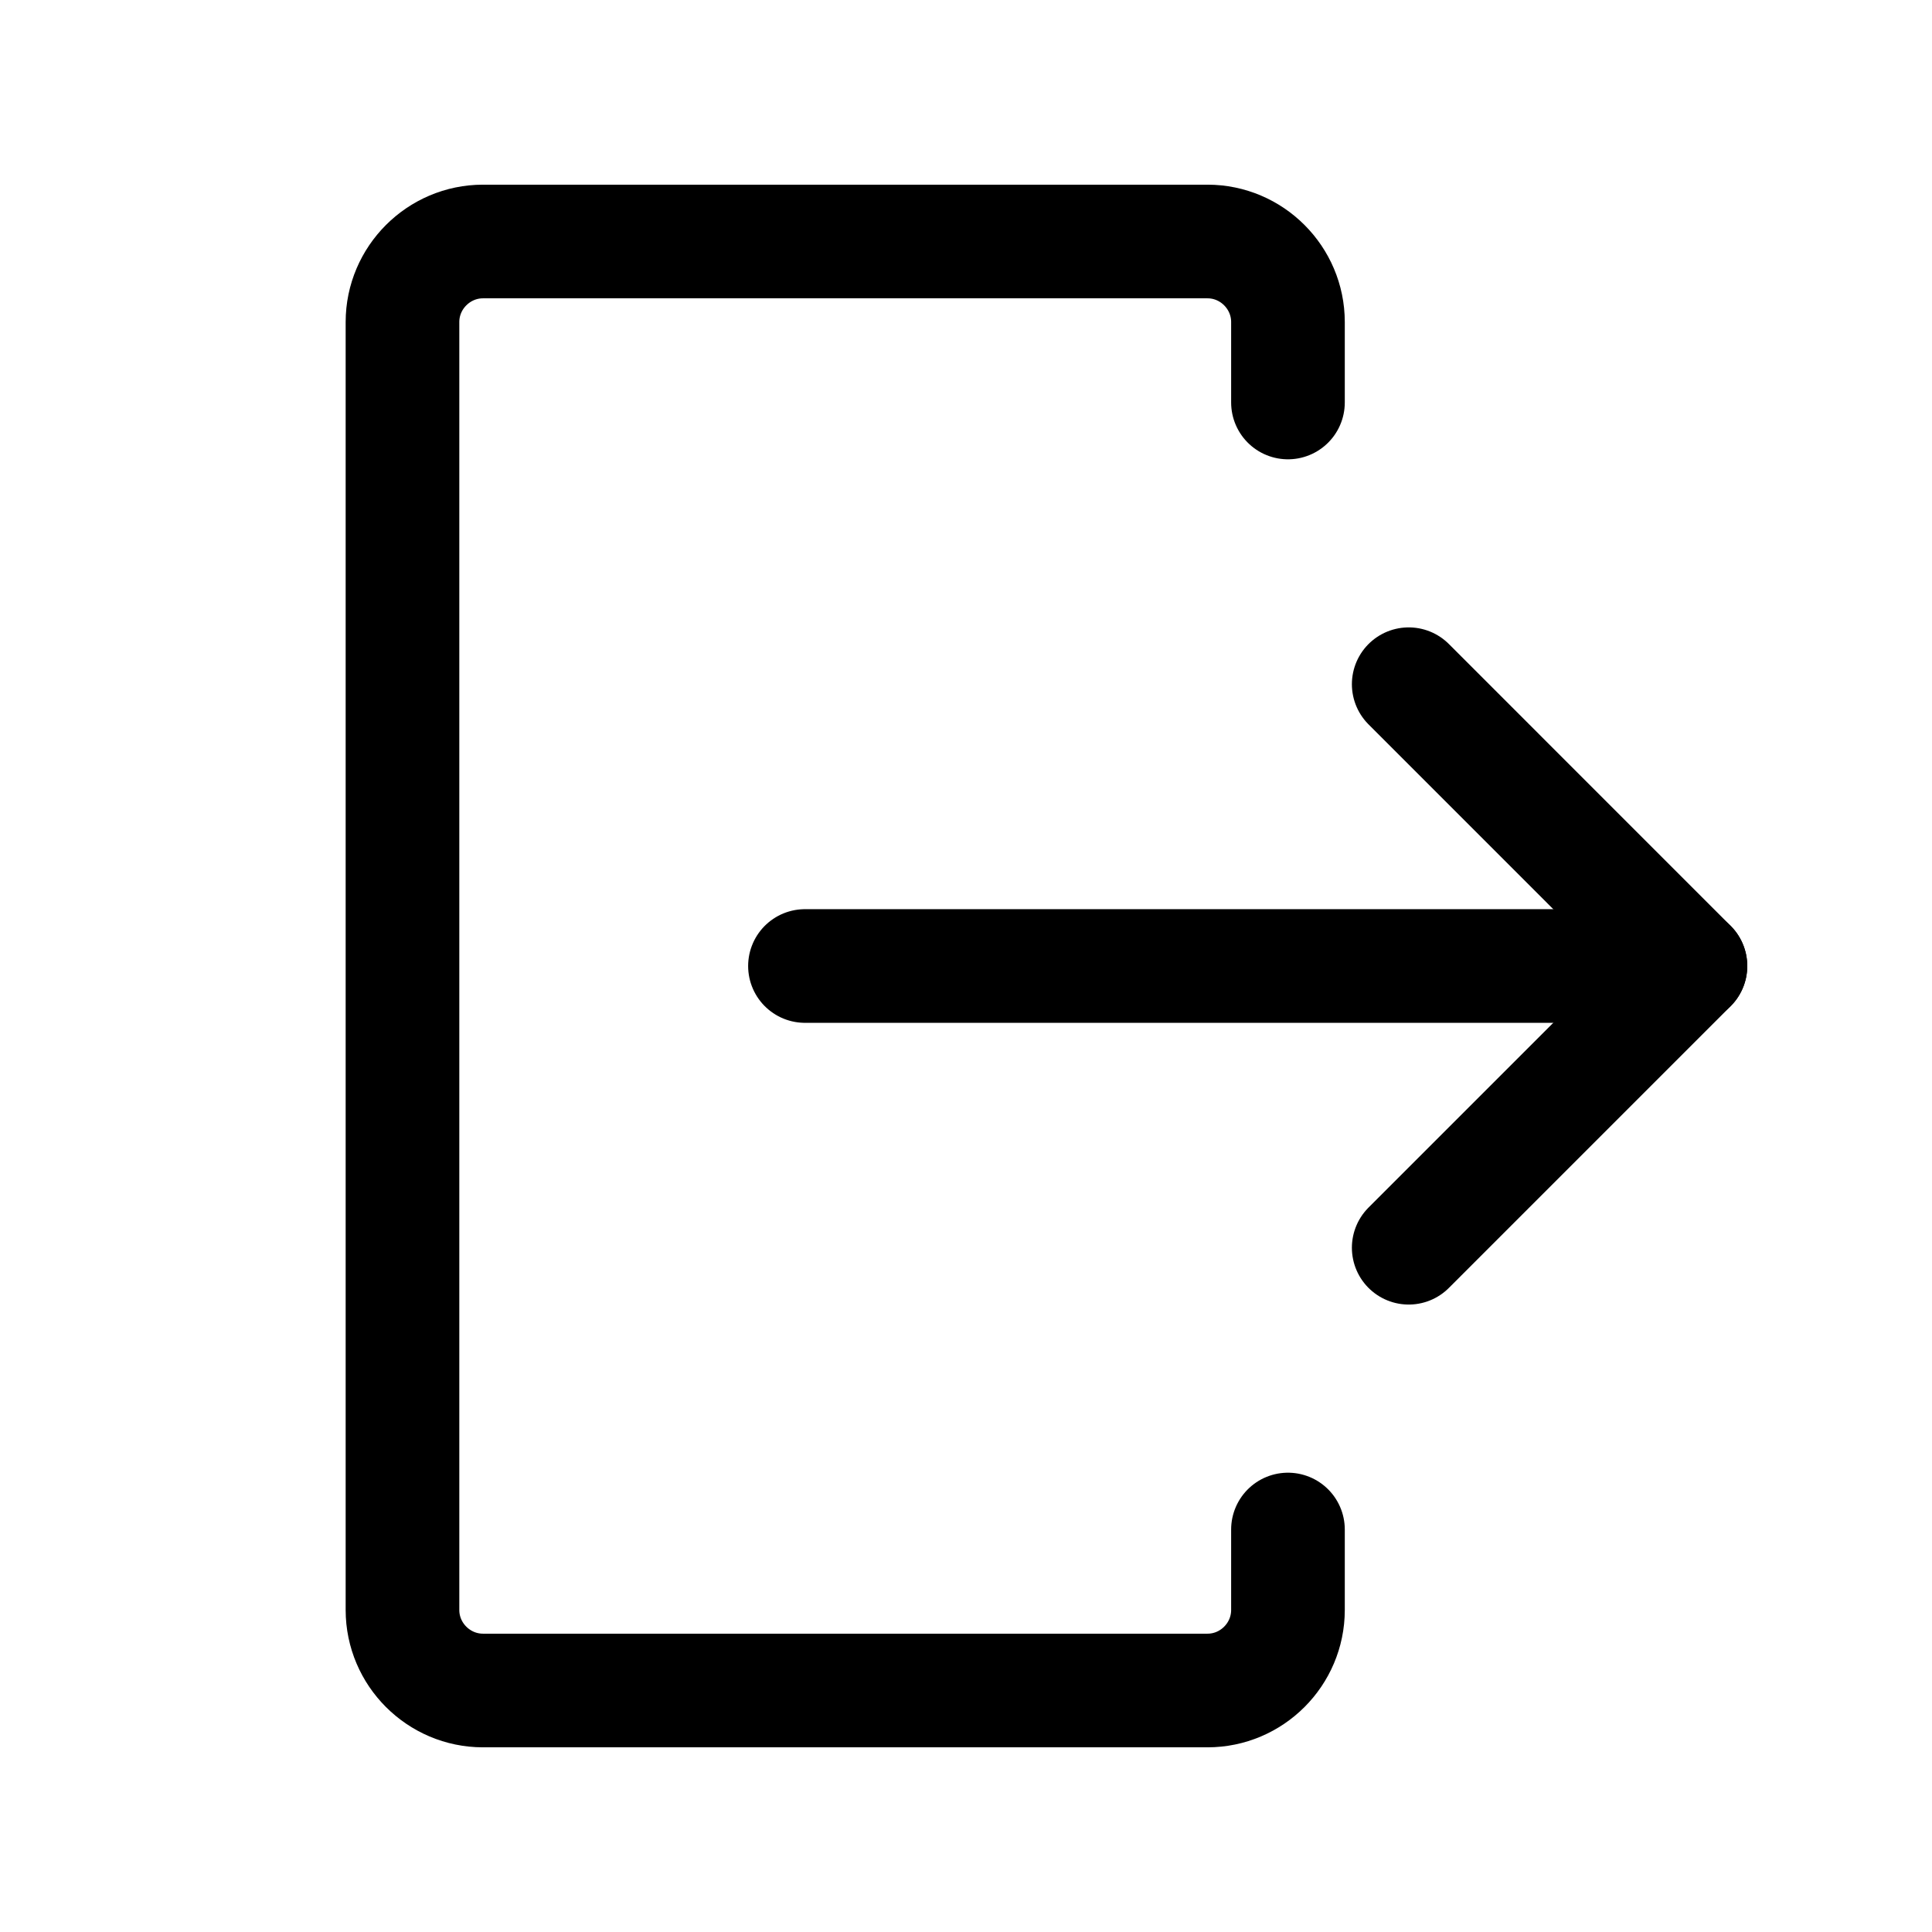 <svg width="34" height="34" viewBox="0 0 34 34" fill="none" xmlns="http://www.w3.org/2000/svg">
<path d="M22.666 7.083V5.667C22.666 4.888 22.029 4.25 21.25 4.25H8.5C7.721 4.25 7.083 4.888 7.083 5.667V28.333C7.083 29.113 7.721 29.75 8.5 29.75H21.25C22.029 29.75 22.666 29.113 22.666 28.333V26.917" stroke="black" stroke-width="2" stroke-linecap="round" stroke-linejoin="round"/>
<path d="M14.166 17H29.749" stroke="black" stroke-width="2" stroke-linecap="round" stroke-linejoin="round"/>
<path d="M24.791 12.041L29.749 17L24.791 21.958" stroke="black" stroke-width="2" stroke-linecap="round" stroke-linejoin="round"/>
</svg>
